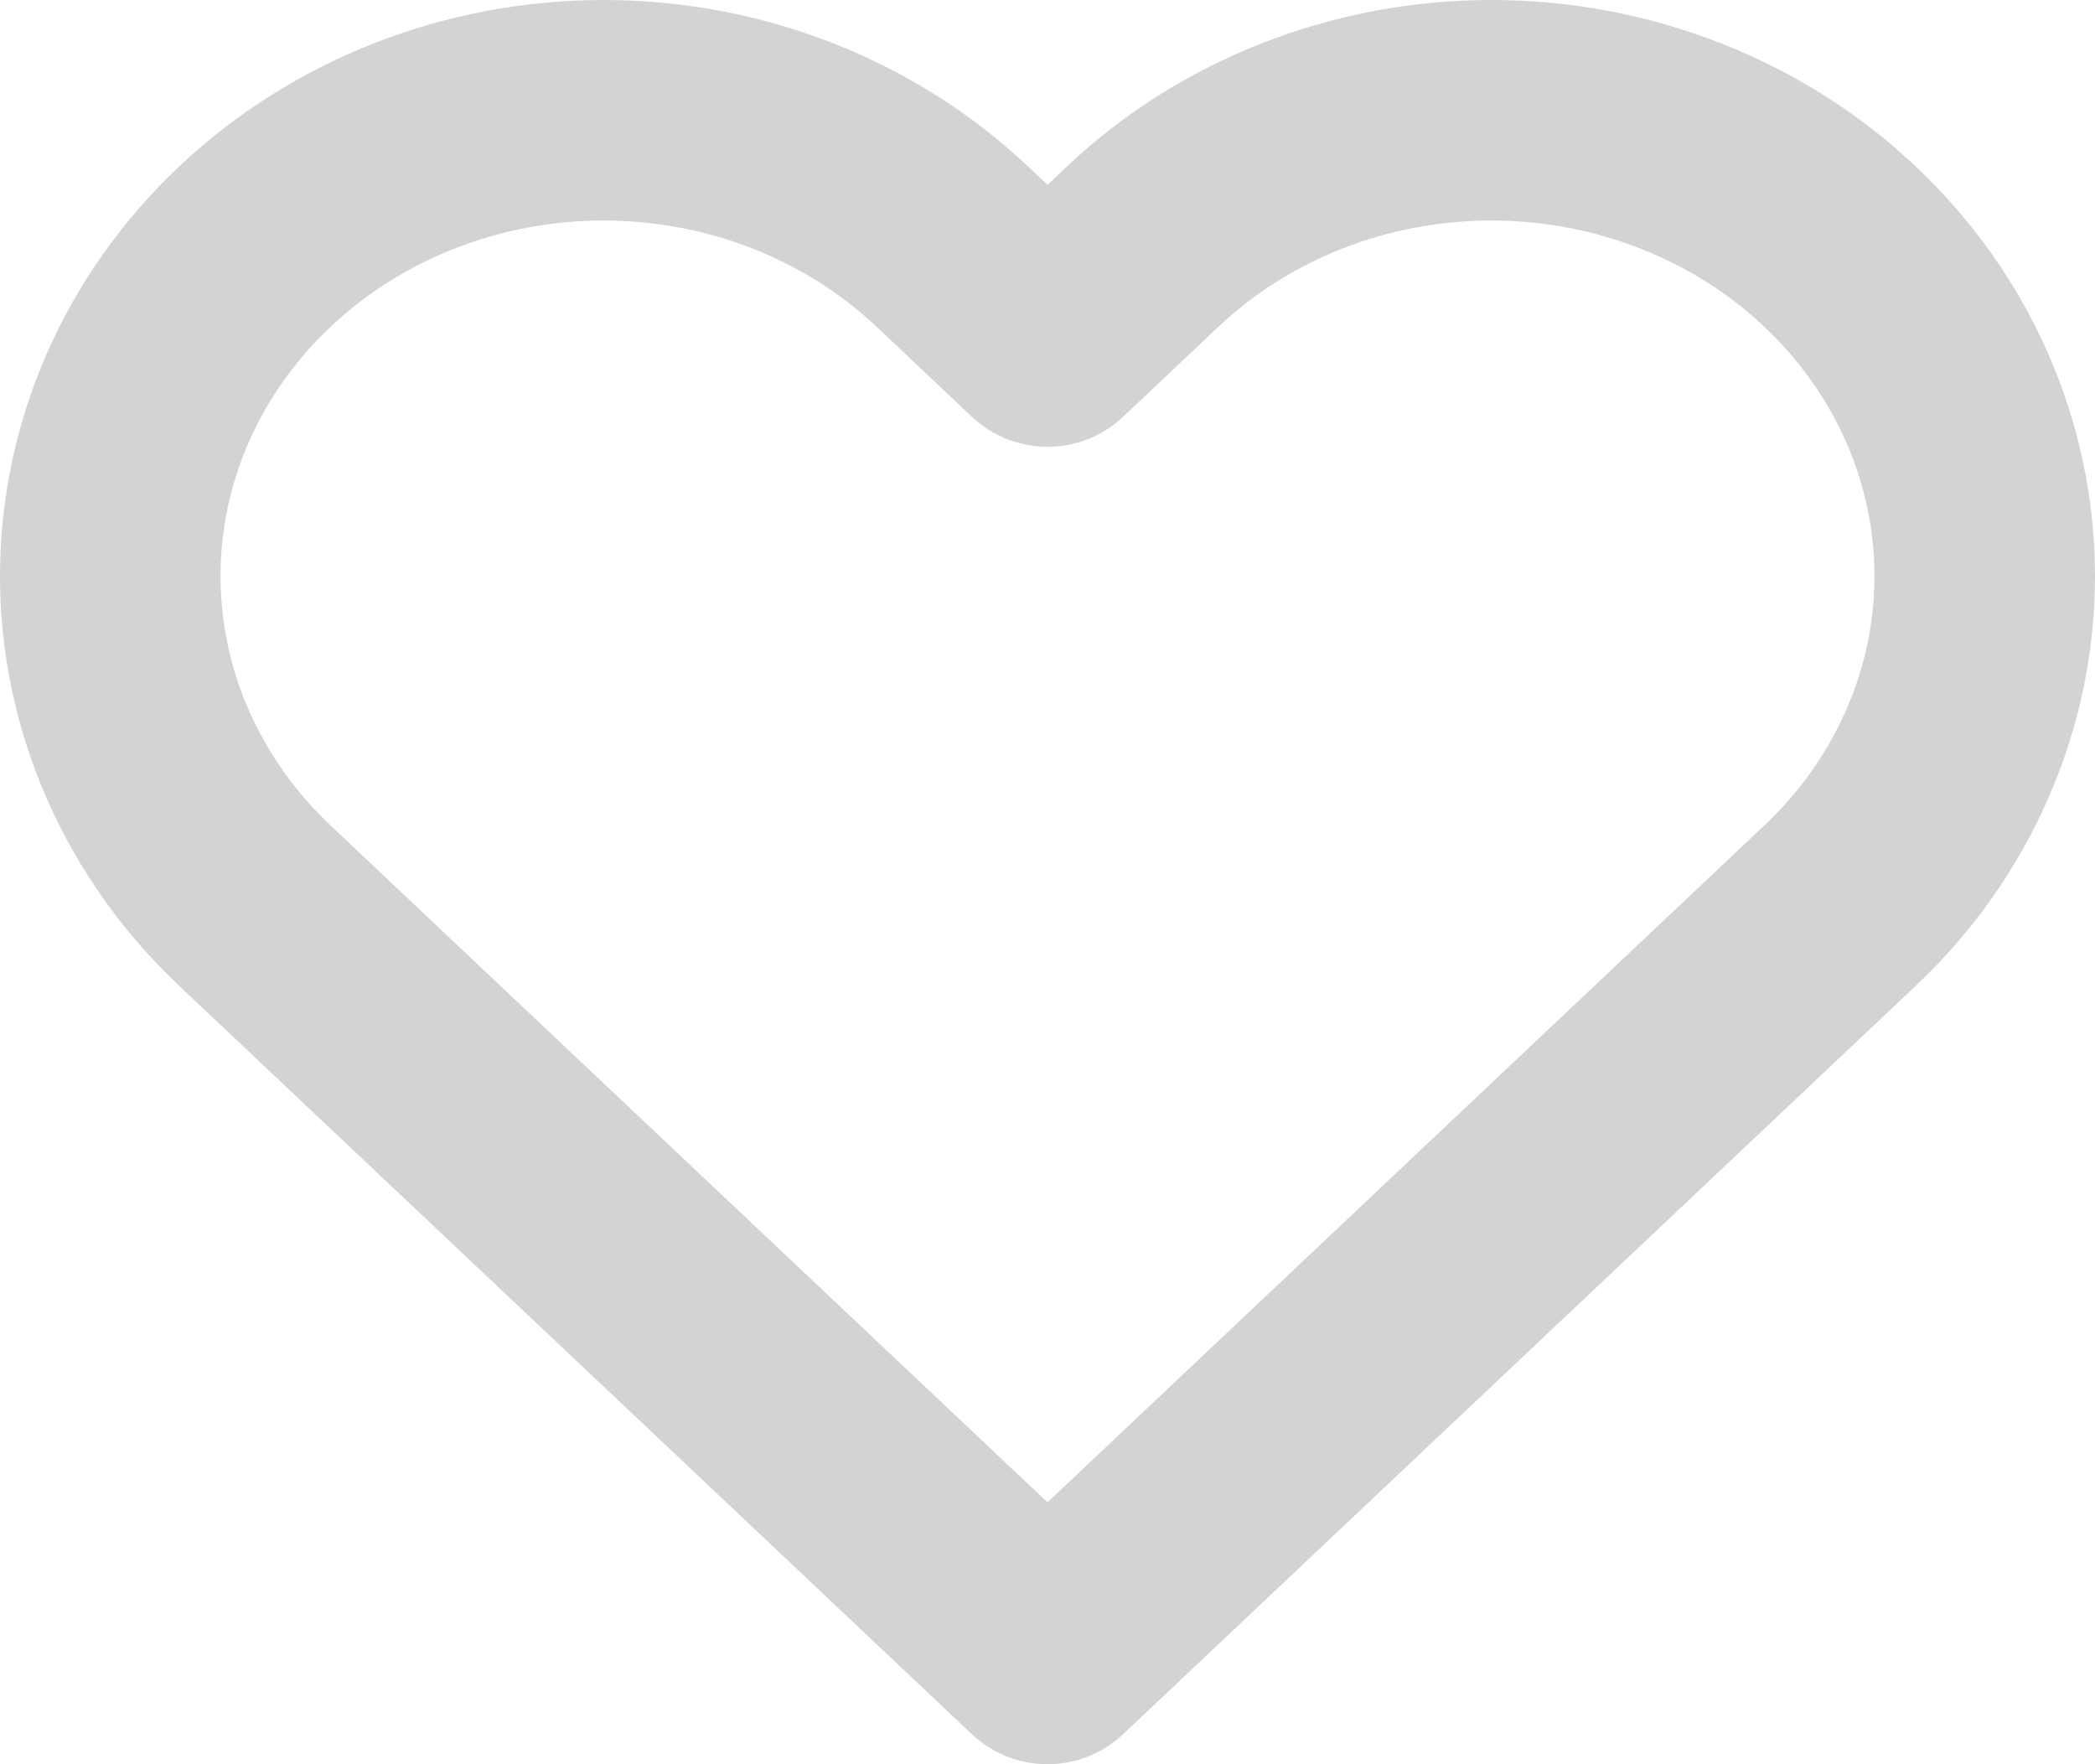 <svg width="19" height="16" viewBox="0 0 19 16" fill="none" xmlns="http://www.w3.org/2000/svg">
<path d="M16.689 2.238C16.274 1.845 15.781 1.534 15.238 1.322C14.695 1.109 14.113 1 13.525 1C12.938 1 12.356 1.109 11.813 1.322C11.27 1.534 10.777 1.845 10.362 2.238L9.5 3.052L8.638 2.238C7.799 1.445 6.661 1 5.474 1C4.287 1 3.149 1.445 2.31 2.238C1.471 3.03 1 4.104 1 5.225C1 6.345 1.471 7.42 2.31 8.212L3.172 9.026L9.5 15L15.827 9.026L16.689 8.212C17.105 7.82 17.434 7.354 17.659 6.841C17.884 6.329 18 5.78 18 5.225C18 4.67 17.884 4.121 17.659 3.608C17.434 3.096 17.105 2.63 16.689 2.238V2.238Z" stroke="#D3D3D3" stroke-width="2" stroke-linecap="round" stroke-linejoin="round"/>
</svg>
